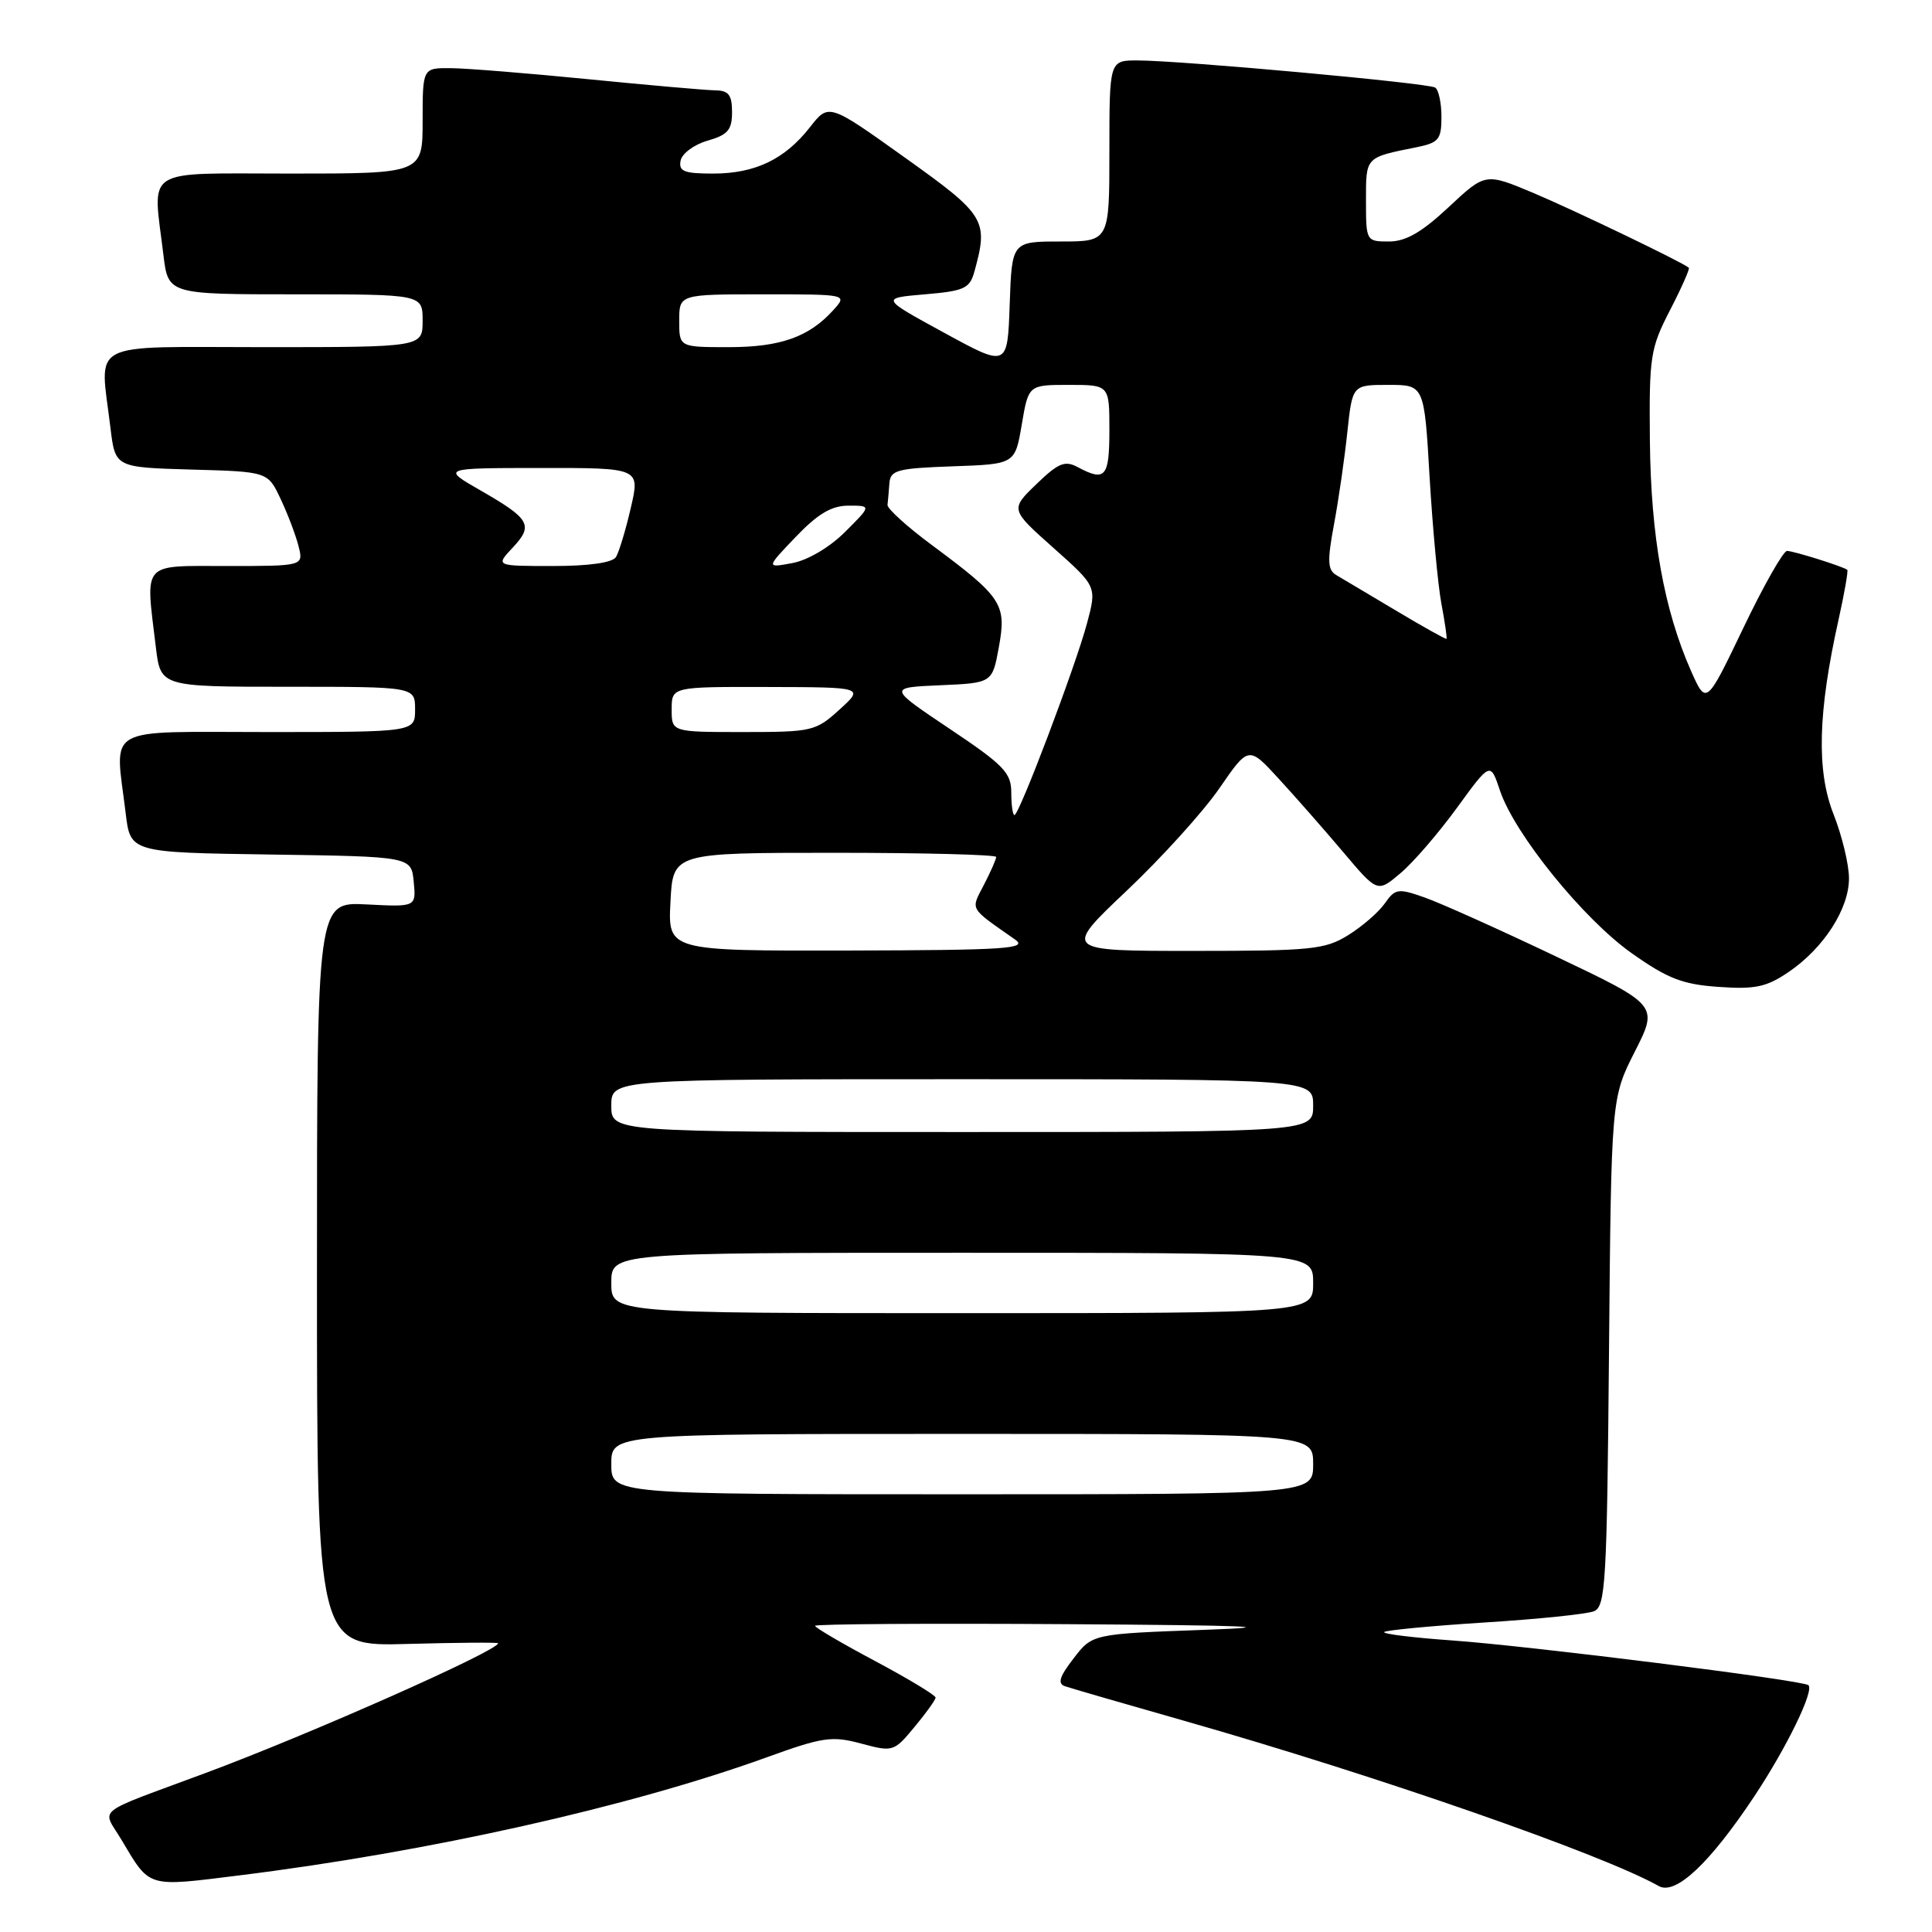 <?xml version="1.0" encoding="UTF-8" standalone="no"?>
<!DOCTYPE svg PUBLIC "-//W3C//DTD SVG 1.1//EN" "http://www.w3.org/Graphics/SVG/1.1/DTD/svg11.dtd" >
<svg xmlns="http://www.w3.org/2000/svg" xmlns:xlink="http://www.w3.org/1999/xlink" version="1.1" viewBox="0 0 256 256">
 <g >
 <path fill="currentColor"
d=" M 232.47 238.00 C 236.73 231.58 240.40 224.06 239.63 223.30 C 238.99 222.65 202.65 218.09 192.44 217.37 C 187.23 217.00 183.17 216.50 183.41 216.25 C 183.66 216.01 189.63 215.44 196.68 214.99 C 203.73 214.55 210.27 213.88 211.20 213.50 C 212.75 212.89 212.93 209.75 213.20 179.16 C 213.50 145.50 213.50 145.50 216.62 139.35 C 219.74 133.19 219.74 133.19 206.12 126.71 C 198.63 123.14 190.81 119.63 188.74 118.91 C 185.25 117.68 184.87 117.74 183.49 119.71 C 182.67 120.88 180.49 122.77 178.63 123.92 C 175.56 125.82 173.74 126.00 158.07 126.00 C 140.87 126.00 140.87 126.00 149.30 118.02 C 153.94 113.63 159.47 107.52 161.59 104.43 C 165.45 98.83 165.45 98.83 169.47 103.22 C 171.69 105.63 175.53 110.01 178.01 112.94 C 182.52 118.28 182.52 118.28 185.55 115.72 C 187.23 114.32 190.59 110.42 193.04 107.06 C 197.48 100.95 197.48 100.95 198.75 104.74 C 200.67 110.50 209.81 121.79 216.23 126.32 C 220.97 129.67 222.95 130.44 227.73 130.77 C 232.56 131.11 234.07 130.79 236.98 128.81 C 241.64 125.65 245.00 120.44 245.00 116.39 C 245.00 114.57 244.08 110.74 242.95 107.88 C 240.68 102.12 240.88 94.39 243.62 82.10 C 244.40 78.58 244.92 75.61 244.77 75.50 C 244.17 75.05 237.64 73.00 236.79 73.00 C 236.30 73.00 233.68 77.60 230.99 83.23 C 226.09 93.45 226.09 93.45 224.06 88.88 C 220.49 80.79 218.75 71.10 218.62 58.50 C 218.51 47.22 218.67 46.18 221.28 41.11 C 222.81 38.15 223.93 35.61 223.78 35.48 C 222.95 34.75 208.61 27.86 203.16 25.56 C 196.82 22.90 196.82 22.90 191.95 27.45 C 188.38 30.79 186.27 32.00 184.04 32.00 C 181.03 32.00 181.00 31.95 181.00 26.57 C 181.00 20.74 180.87 20.88 187.75 19.50 C 190.64 18.91 191.00 18.47 191.00 15.48 C 191.00 13.63 190.62 11.88 190.16 11.60 C 189.19 11.00 156.42 8.01 150.75 8.01 C 147.00 8.00 147.00 8.00 147.00 20.00 C 147.00 32.00 147.00 32.00 140.54 32.00 C 134.08 32.00 134.08 32.00 133.79 40.34 C 133.50 48.68 133.50 48.68 125.10 44.09 C 116.69 39.50 116.69 39.50 122.56 39.00 C 127.77 38.56 128.50 38.22 129.11 36.00 C 131.00 29.16 130.61 28.52 119.90 20.88 C 109.81 13.67 109.81 13.67 107.32 16.86 C 103.98 21.12 100.05 23.00 94.48 23.00 C 90.65 23.00 89.91 22.71 90.18 21.29 C 90.37 20.34 91.97 19.15 93.76 18.64 C 96.44 17.87 97.00 17.22 97.00 14.86 C 97.00 12.57 96.55 11.99 94.75 11.97 C 93.51 11.95 85.97 11.29 78.00 10.50 C 70.03 9.71 61.81 9.05 59.75 9.03 C 56.00 9.00 56.00 9.00 56.00 16.00 C 56.00 23.00 56.00 23.00 38.50 23.00 C 18.66 23.00 20.24 22.00 21.65 33.75 C 22.28 39.00 22.28 39.00 39.14 39.00 C 56.00 39.00 56.00 39.00 56.00 42.50 C 56.00 46.00 56.00 46.00 35.00 46.00 C 11.20 46.00 13.23 44.93 14.64 56.72 C 15.27 61.93 15.27 61.93 25.38 62.22 C 35.49 62.50 35.49 62.50 37.19 66.13 C 38.13 68.12 39.20 70.94 39.56 72.38 C 40.22 75.00 40.22 75.00 30.11 75.00 C 18.63 75.00 19.27 74.28 20.65 85.75 C 21.28 91.00 21.28 91.00 38.14 91.00 C 55.00 91.00 55.00 91.00 55.00 94.00 C 55.00 97.00 55.00 97.00 35.50 97.00 C 13.40 97.00 15.23 95.96 16.65 107.73 C 17.27 112.96 17.27 112.96 35.89 113.23 C 54.50 113.50 54.50 113.50 54.82 116.84 C 55.14 120.18 55.14 120.18 48.57 119.84 C 42.00 119.50 42.00 119.50 42.00 168.83 C 42.00 218.17 42.00 218.17 54.00 217.83 C 60.60 217.65 66.00 217.61 66.00 217.74 C 66.00 218.73 41.06 229.80 27.19 234.95 C 12.18 240.53 13.52 239.47 16.08 243.76 C 19.93 250.21 19.34 250.04 31.78 248.49 C 56.81 245.38 83.46 239.41 101.55 232.87 C 109.03 230.16 110.23 229.99 114.11 231.03 C 118.32 232.16 118.45 232.12 121.17 228.84 C 122.70 227.00 123.96 225.25 123.97 224.94 C 123.99 224.64 120.40 222.47 116.00 220.12 C 111.60 217.78 108.00 215.67 108.00 215.43 C 108.00 215.19 122.96 215.09 141.25 215.21 C 165.48 215.36 170.47 215.57 159.63 215.96 C 144.75 216.50 144.75 216.50 142.26 219.74 C 140.37 222.19 140.10 223.09 141.13 223.44 C 141.88 223.70 149.03 225.77 157.00 228.04 C 182.41 235.28 212.34 245.70 219.79 249.91 C 222.02 251.17 226.55 246.91 232.47 238.00 Z  M 81.00 194.00 C 81.00 190.00 81.00 190.00 127.50 190.00 C 174.00 190.00 174.00 190.00 174.00 194.00 C 174.00 198.00 174.00 198.00 127.50 198.00 C 81.00 198.00 81.00 198.00 81.00 194.00 Z  M 81.00 170.00 C 81.00 166.00 81.00 166.00 127.50 166.00 C 174.00 166.00 174.00 166.00 174.00 170.00 C 174.00 174.00 174.00 174.00 127.50 174.00 C 81.00 174.00 81.00 174.00 81.00 170.00 Z  M 81.00 146.50 C 81.00 143.00 81.00 143.00 127.50 143.00 C 174.00 143.00 174.00 143.00 174.00 146.50 C 174.00 150.00 174.00 150.00 127.50 150.00 C 81.00 150.00 81.00 150.00 81.00 146.50 Z  M 88.84 119.50 C 89.17 113.00 89.17 113.00 110.59 113.00 C 122.36 113.00 132.00 113.25 132.00 113.55 C 132.00 113.85 131.27 115.51 130.38 117.23 C 128.61 120.65 128.34 120.17 134.50 124.49 C 136.24 125.71 133.40 125.90 112.50 125.95 C 88.50 126.00 88.50 126.00 88.84 119.50 Z  M 134.00 105.02 C 134.00 102.40 133.01 101.37 125.83 96.57 C 117.67 91.10 117.67 91.10 124.58 90.80 C 131.49 90.50 131.49 90.50 132.36 85.71 C 133.39 80.05 132.78 79.13 123.50 72.24 C 120.20 69.80 117.55 67.39 117.60 66.90 C 117.66 66.40 117.77 65.12 117.85 64.04 C 117.98 62.29 118.88 62.05 126.25 61.79 C 134.50 61.50 134.50 61.50 135.39 56.25 C 136.28 51.00 136.28 51.00 141.64 51.00 C 147.00 51.00 147.00 51.00 147.00 57.00 C 147.00 63.22 146.46 63.85 142.83 61.91 C 141.10 60.98 140.25 61.33 137.32 64.16 C 133.86 67.50 133.86 67.50 139.60 72.61 C 145.34 77.72 145.34 77.72 144.03 82.61 C 142.52 88.26 135.05 108.00 134.42 108.00 C 134.19 108.00 134.00 106.66 134.00 105.02 Z  M 89.00 94.00 C 89.00 91.00 89.00 91.00 101.75 91.03 C 114.50 91.06 114.50 91.06 111.23 94.03 C 108.09 96.89 107.60 97.00 98.48 97.00 C 89.00 97.00 89.00 97.00 89.00 94.00 Z  M 185.00 80.92 C 181.43 78.79 177.86 76.67 177.08 76.21 C 175.91 75.53 175.85 74.36 176.77 69.44 C 177.38 66.17 178.17 60.69 178.53 57.25 C 179.20 51.00 179.20 51.00 183.96 51.00 C 188.72 51.00 188.72 51.00 189.43 63.23 C 189.83 69.96 190.53 77.50 190.99 79.98 C 191.46 82.47 191.76 84.57 191.67 84.65 C 191.58 84.73 188.57 83.06 185.00 80.92 Z  M 67.93 72.57 C 70.72 69.60 70.25 68.76 63.68 64.99 C 58.50 62.02 58.50 62.02 71.66 62.01 C 84.82 62.00 84.82 62.00 83.58 67.31 C 82.91 70.23 82.02 73.16 81.62 73.81 C 81.15 74.56 78.07 75.00 73.27 75.00 C 65.65 75.00 65.65 75.00 67.93 72.57 Z  M 105.45 71.13 C 108.38 68.07 110.19 67.00 112.44 67.00 C 115.47 67.00 115.47 67.00 111.98 70.48 C 109.95 72.51 107.04 74.23 105.00 74.61 C 101.50 75.26 101.50 75.26 105.45 71.13 Z  M 90.00 42.50 C 90.00 39.00 90.00 39.00 101.15 39.00 C 112.31 39.00 112.31 39.00 110.41 41.10 C 107.19 44.66 103.40 46.00 96.55 46.00 C 90.00 46.00 90.00 46.00 90.00 42.50 Z "/>
</g>
</svg>